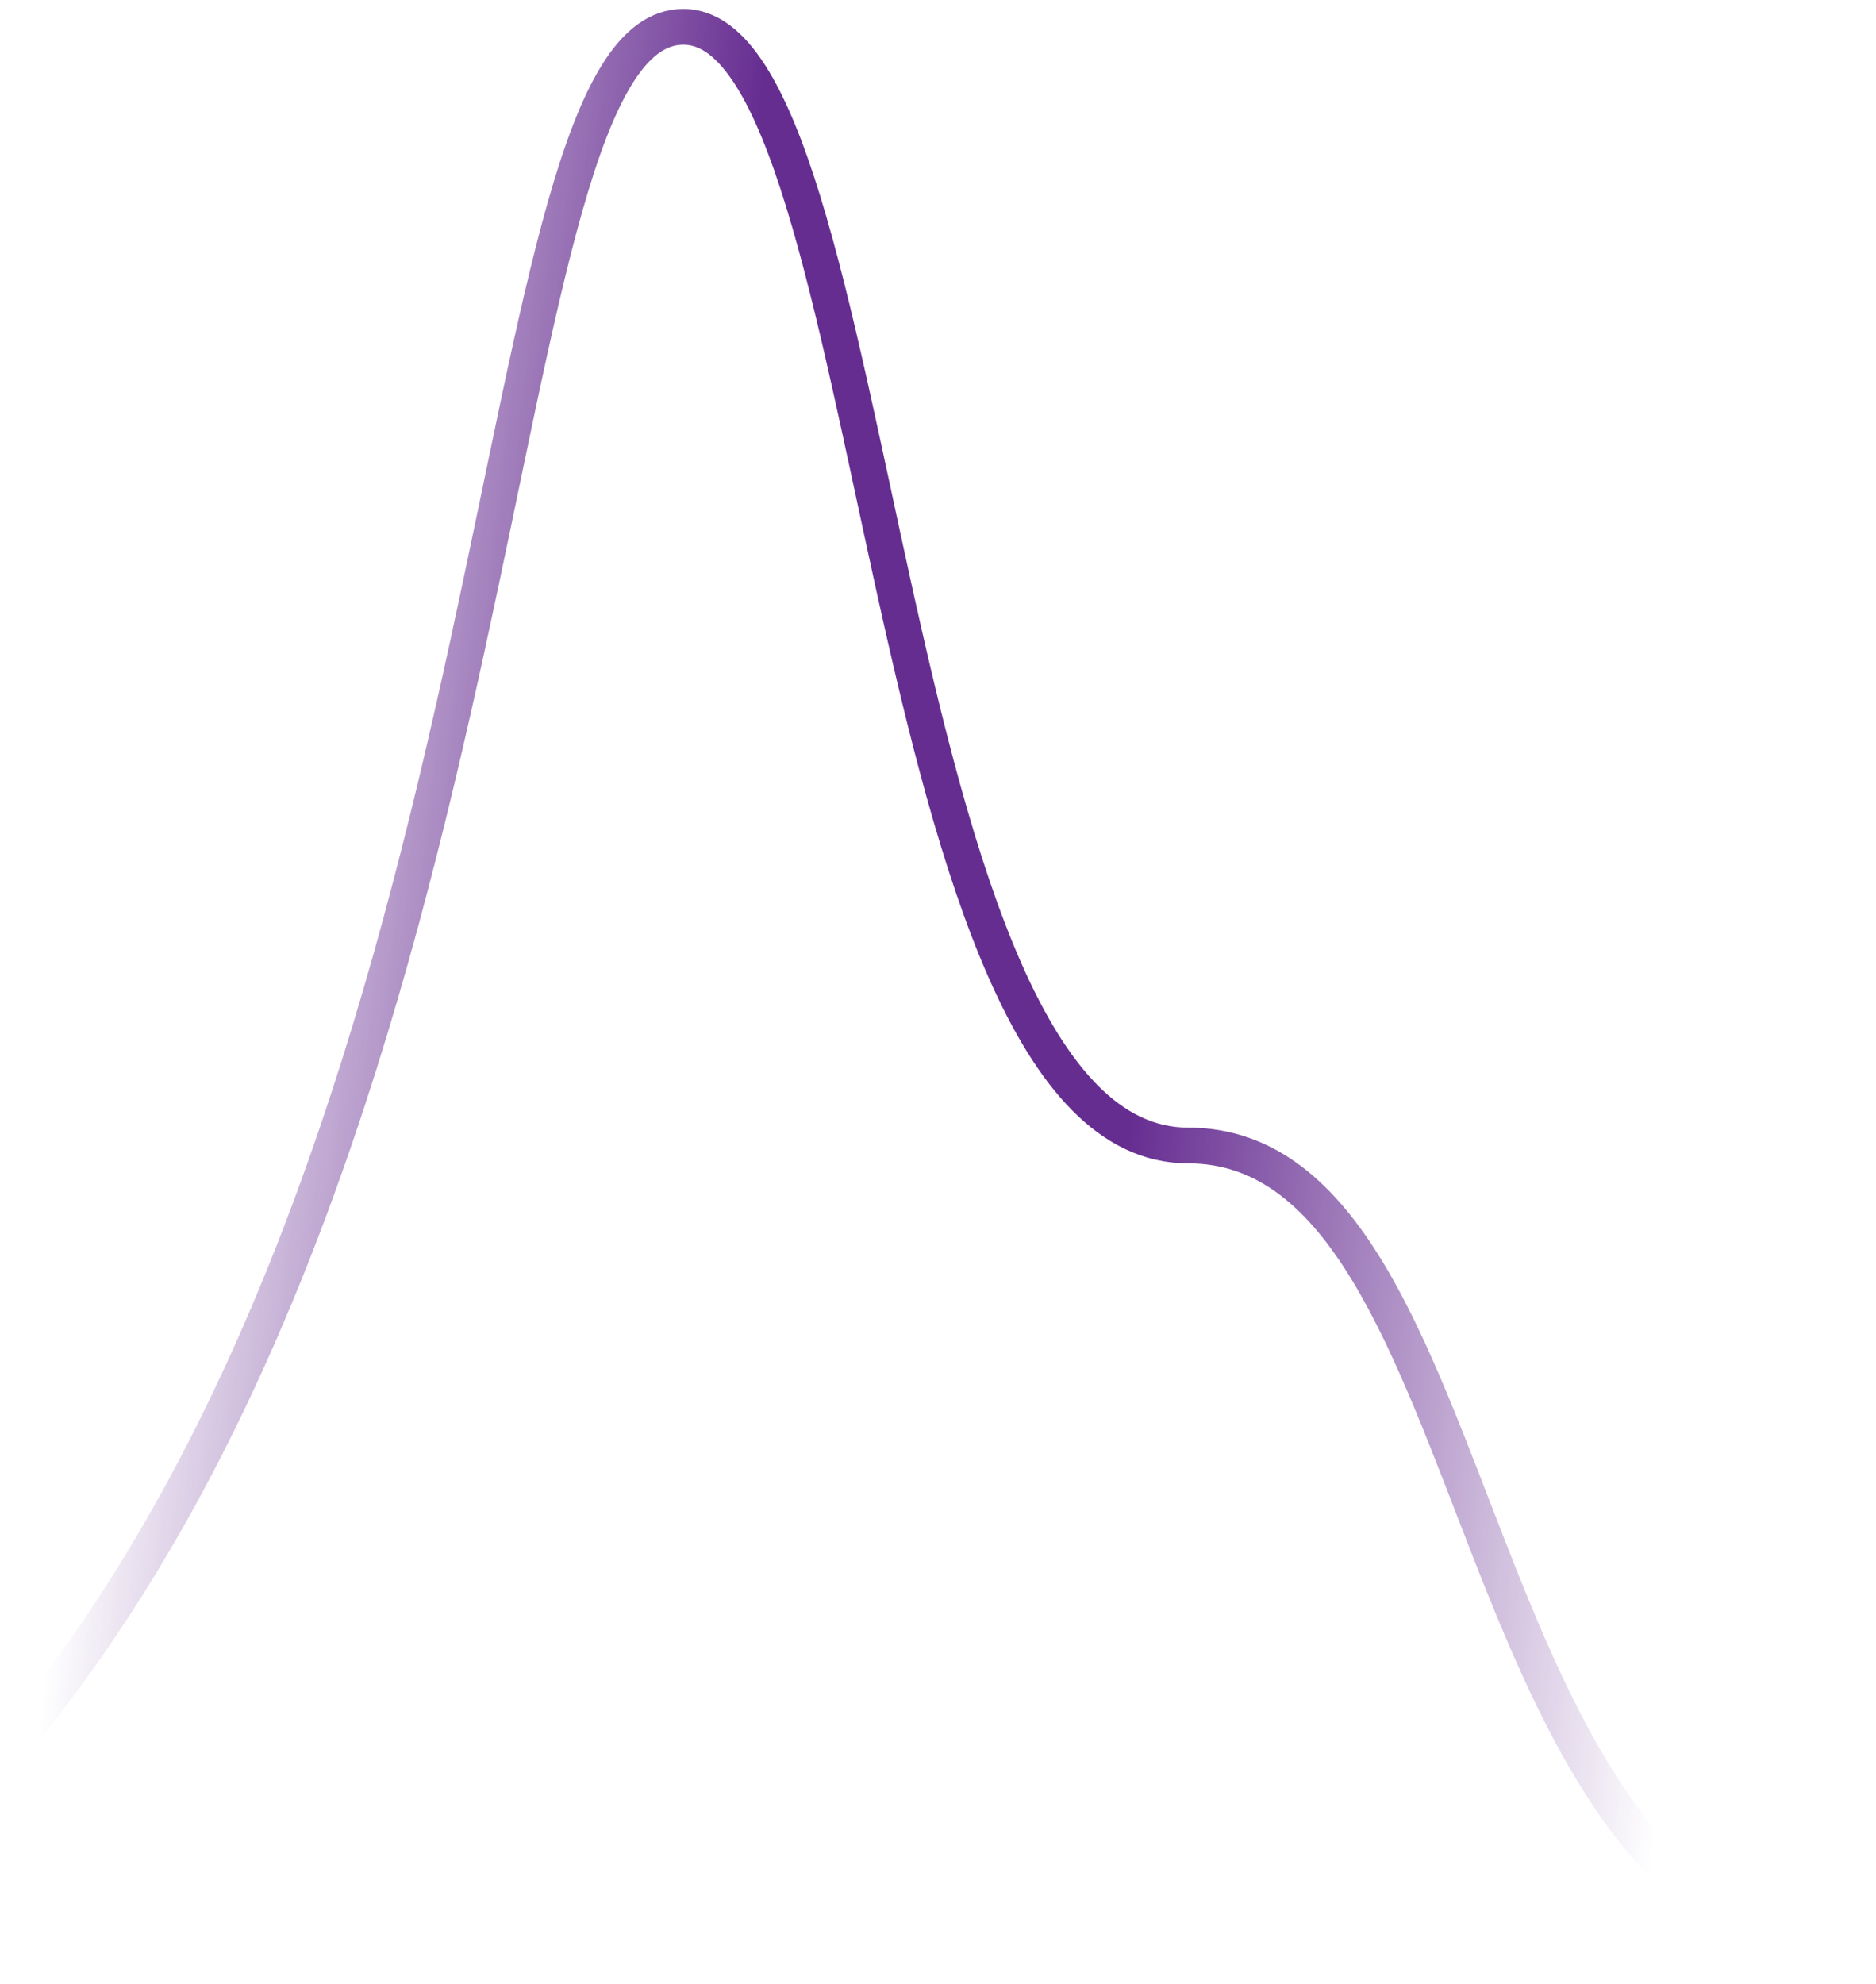 <svg width="105" height="111" viewBox="0 0 105 111" fill="none" xmlns="http://www.w3.org/2000/svg">
<path d="M1 97.227C29.877 62.25 26.739 1.5 38.248 1.5C49.547 1.5 48.919 64.091 66.497 64.091C84.074 64.091 81.145 109.5 105 109.5" stroke="url(#paint0_linear_727_469)" stroke-width="2"/>
<defs>
<linearGradient id="paint0_linear_727_469" x1="3.302" y1="86.182" x2="93.357" y2="95.529" gradientUnits="userSpaceOnUse">
<stop stop-color="#662D91" stop-opacity="0"/>
<stop offset="0.34" stop-color="#662D91"/>
<stop offset="0.632" stop-color="#662D91"/>
<stop offset="1" stop-color="#662D91" stop-opacity="0"/>
</linearGradient>
</defs>
</svg>
